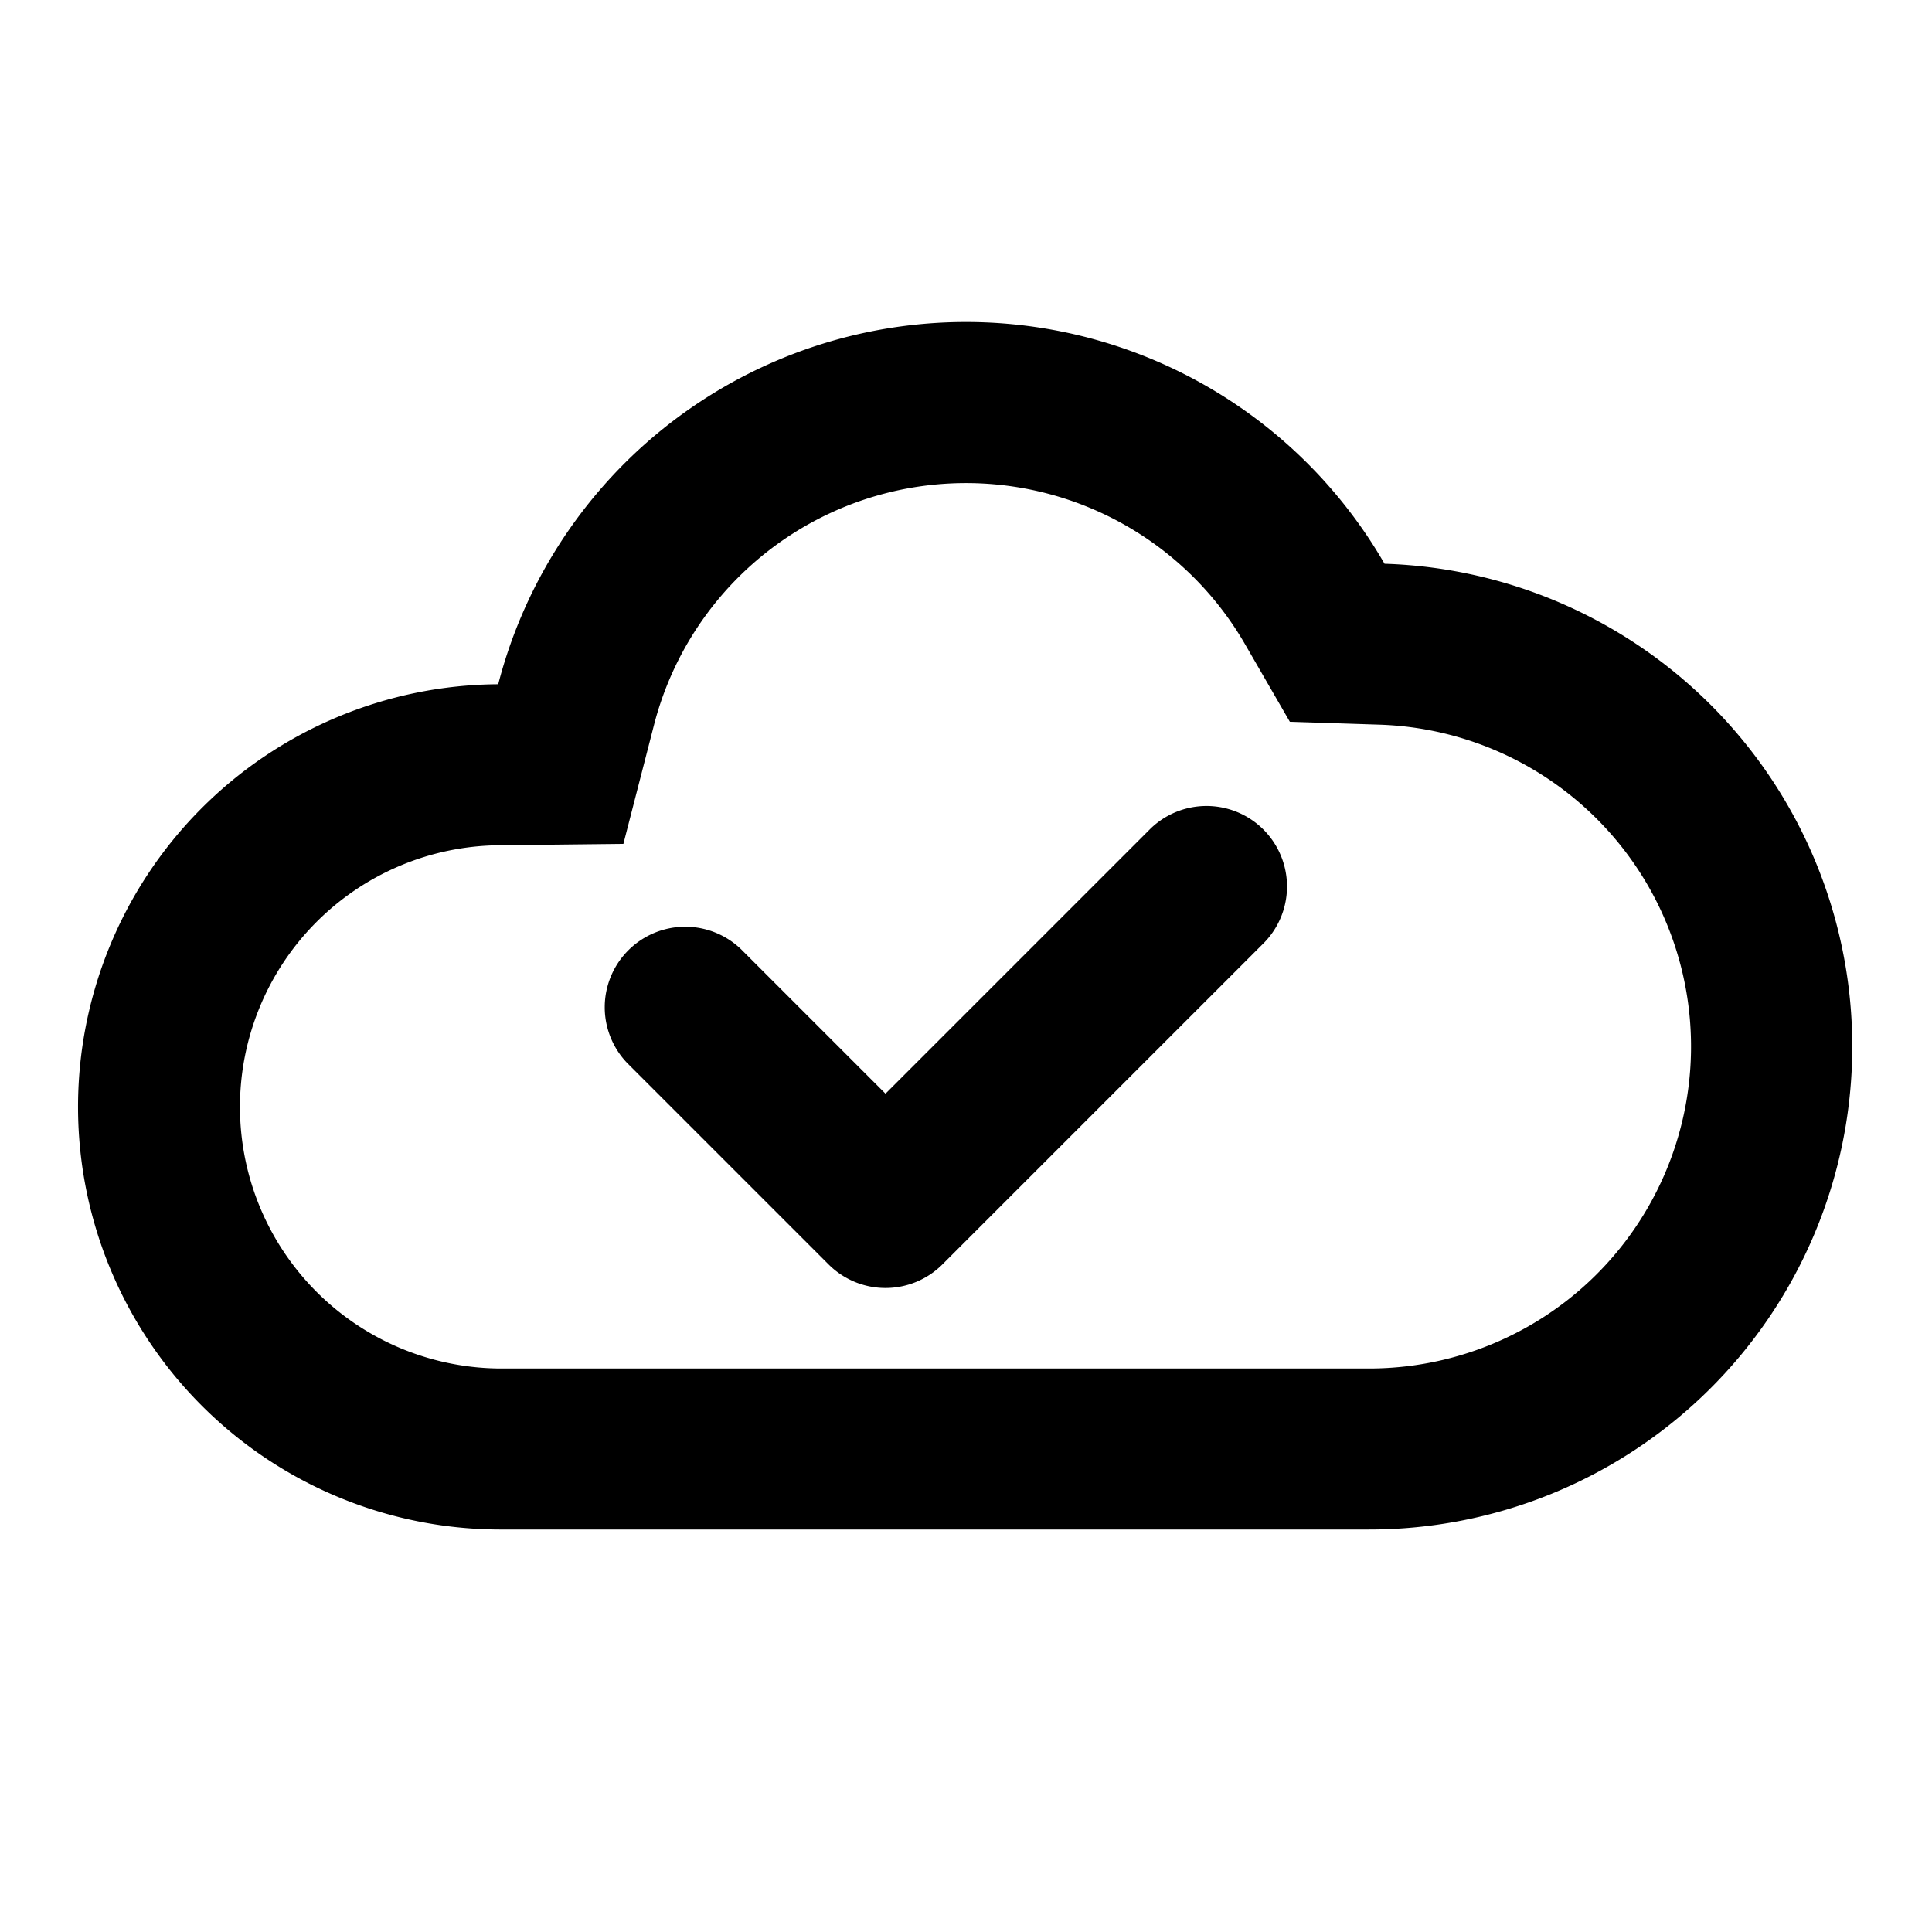 <svg xmlns="http://www.w3.org/2000/svg" width="24" height="24" fill="none" viewBox="0 0 24 24"><path fill="#313234" fill-rule="evenodd" d="m15.467 8.004.556.962 1.11.036A4 4 0 0 1 17 17H6.25a3.25 3.25 0 0 1-.038-6.5l1.532-.017.382-1.484a4.002 4.002 0 0 1 7.341-.995M17 19a6 6 0 0 0 .199-11.997A6.002 6.002 0 0 0 6.189 8.5 5.25 5.25 0 0 0 6.25 19zm-1.293-7.293a1 1 0 0 0-1.414-1.414L11 13.586l-1.793-1.793a1 1 0 0 0-1.414 1.414l2.5 2.5a1 1 0 0 0 1.414 0z" clip-rule="evenodd" style="fill:#313234;fill:color(display-p3 .192 .196 .204);fill-opacity:1"/></svg>